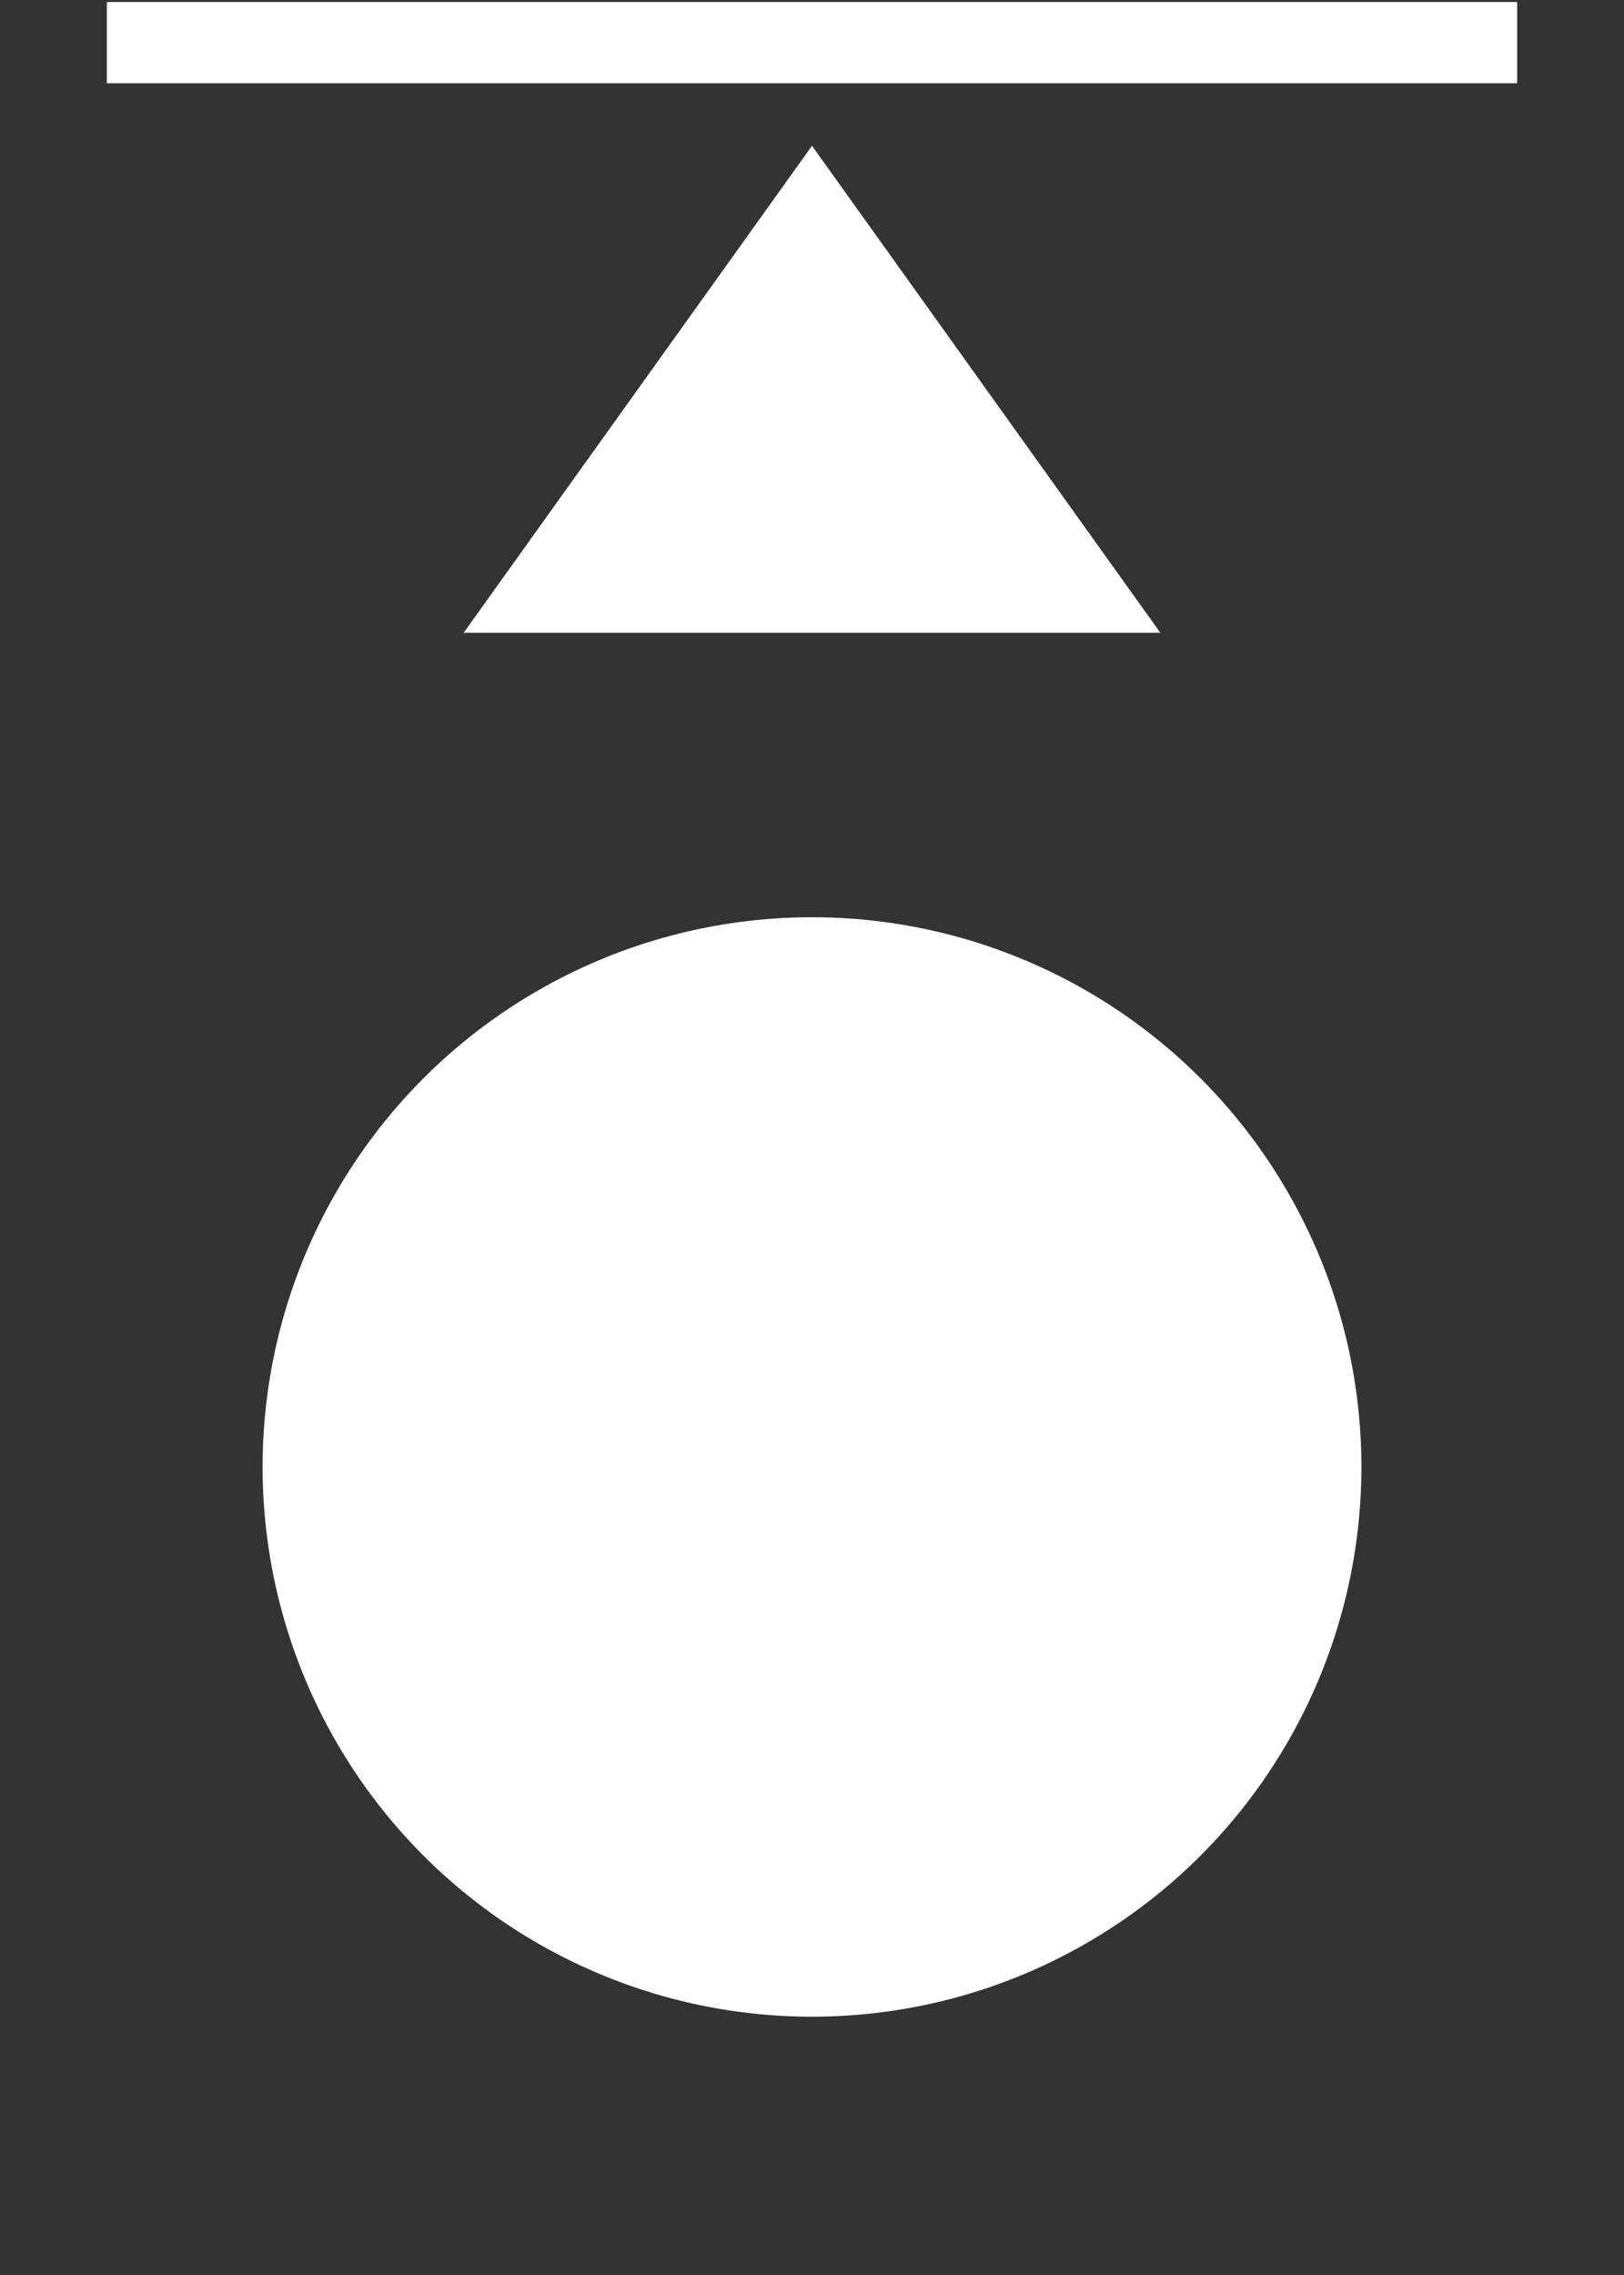 <?xml version="1.0" encoding="UTF-8"?>
<svg id="Calque_1" xmlns="http://www.w3.org/2000/svg" width="20" height="28" version="1.1" viewBox="0 0 20 28">
  <rect x="0" y="0" width="20" height="28" fill="#333333" stroke="none"/>
  <!-- Generator: Adobe Illustrator 29.0.0, SVG Export Plug-In . SVG Version: 2.1.0 Build 186)  -->
  <polygon points="10 1.794 14.29 7.788 5.71 7.788 10 1.794" style="fill: #fff;"/>
  <line x1="18.684" y1=".525" x2="1.316" y2=".525" style="fill: none; stroke: #fff; stroke-miterlimit: 10;"/>
  <circle cx="10" cy="18.055" r="6.766" style="fill: #fff;"/>
</svg>
